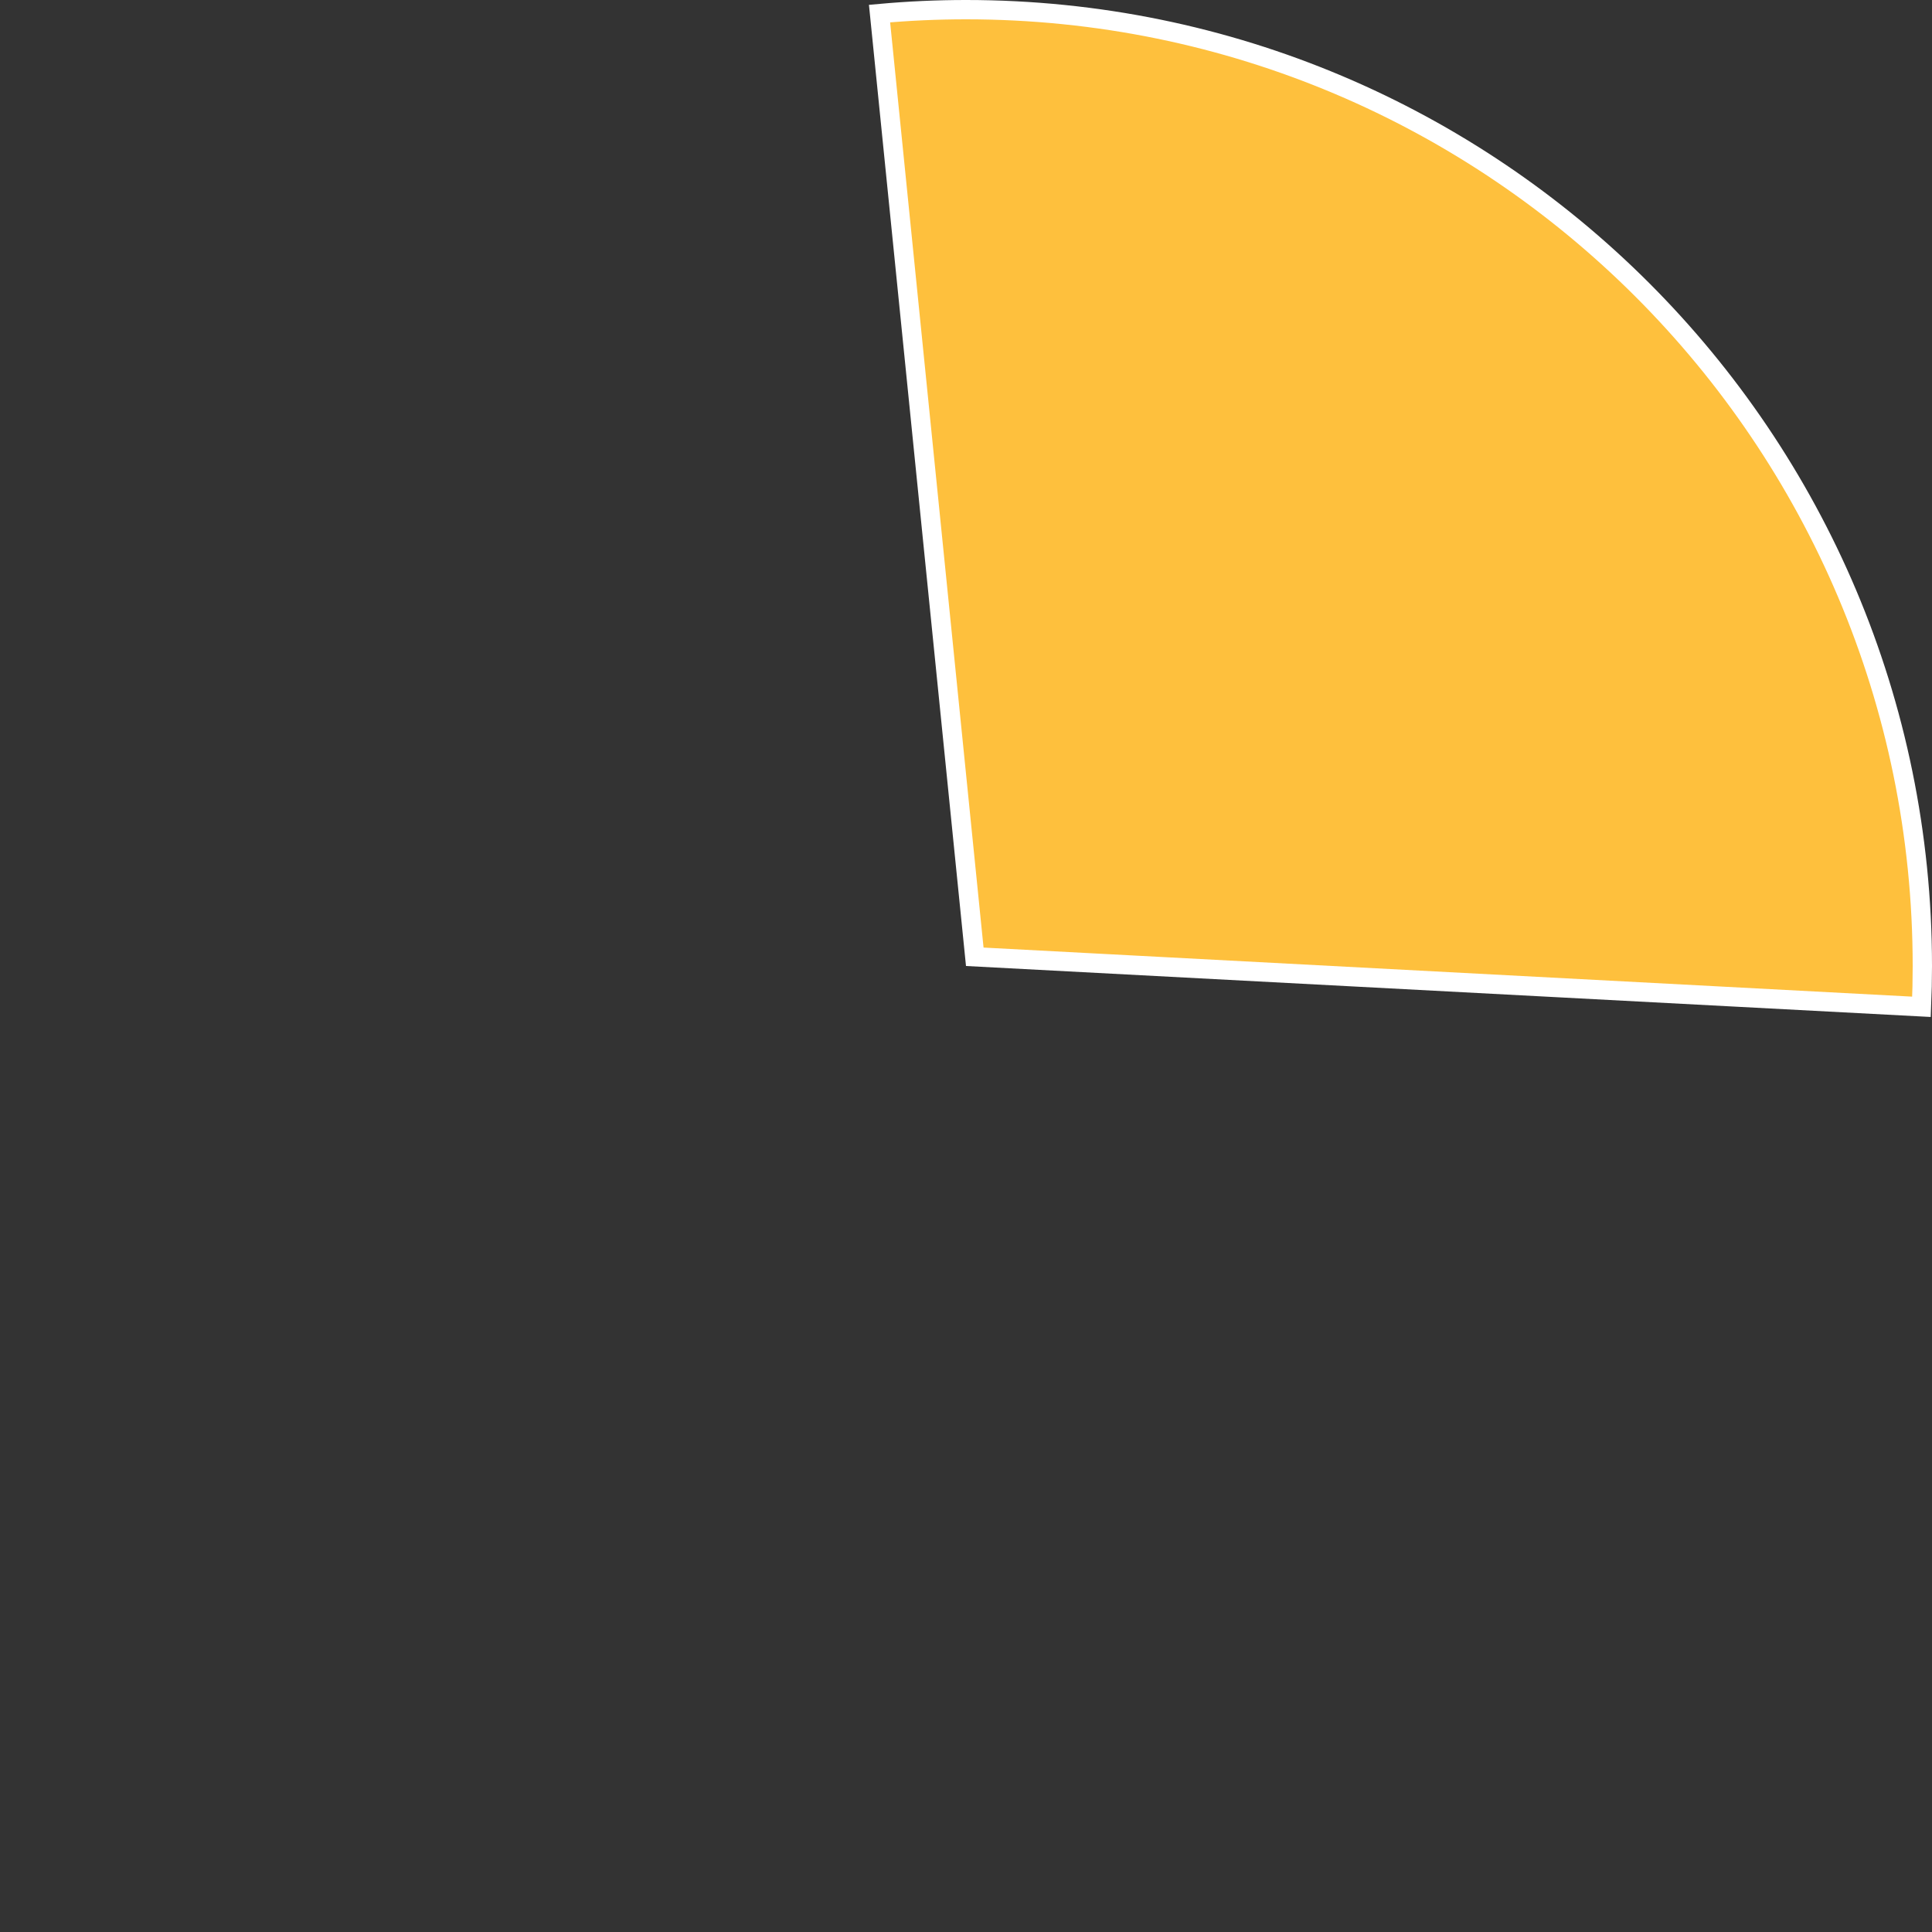 ﻿<?xml version="1.0" encoding="utf-8"?>
<svg version="1.1" xmlns:xlink="http://www.w3.org/1999/xlink" width="100px" height="100px" xmlns="http://www.w3.org/2000/svg">
  <rect width="100%" height="100%" fill="#333333" stroke="none"/>
  <g transform="matrix(1 0 0 1 -570 -1145 )">
    <path d="M 615.525 1145.703  C 617.013 1145.568  618.506 1145.5  620 1145.5  C 647.338 1145.5  669.5 1167.662  669.5 1195  C 669.5 1195.704  669.485 1196.409  669.455 1197.112  L 620.454 1194.523  L 615.525 1145.703  Z " fill-rule="nonzero" fill="#fec03d" stroke="none" />
    <path d="M 615.525 1145.703  C 617.013 1145.568  618.506 1145.5  620 1145.5  C 647.338 1145.5  669.5 1167.662  669.5 1195  C 669.5 1195.704  669.485 1196.409  669.455 1197.112  L 620.454 1194.523  L 615.525 1145.703  Z " stroke-width="1" stroke="#ffffff" fill="none" />
  </g>
</svg>